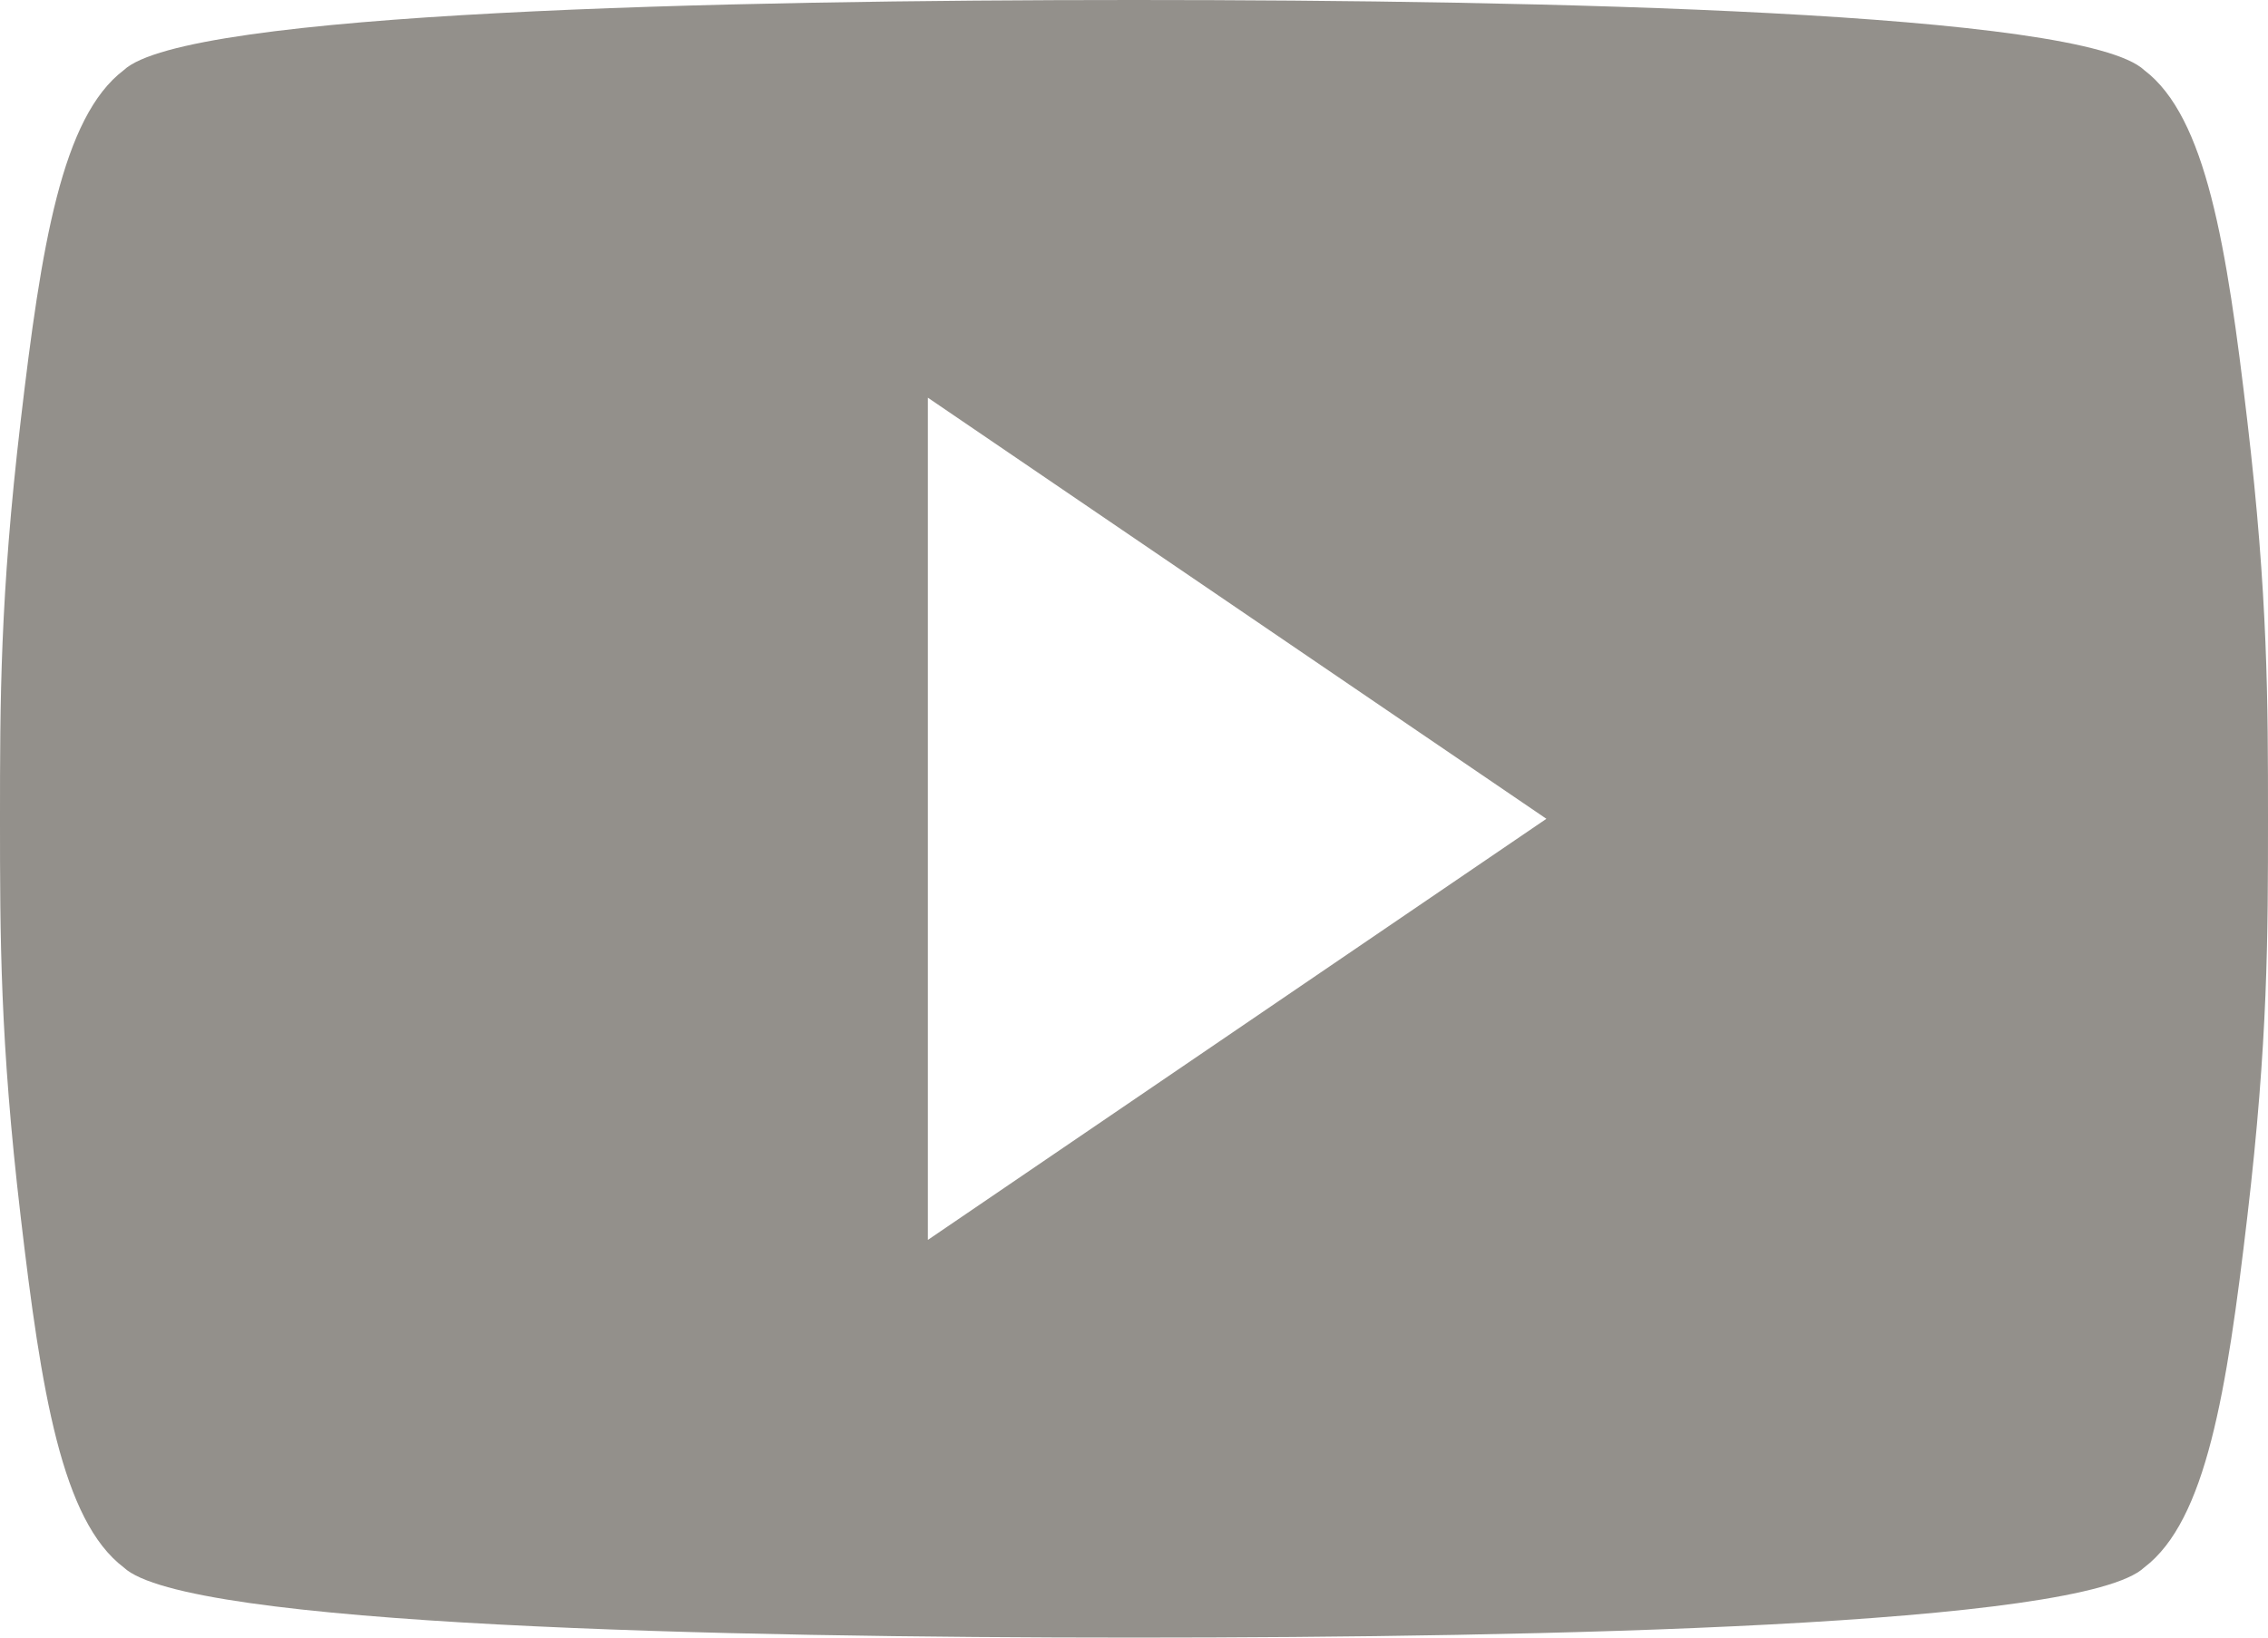 <svg width="18" height="13" viewBox="0 0 18 13" fill="none" xmlns="http://www.w3.org/2000/svg">
<path d="M17.836 3.343C17.673 1.95 17.509 0.929 17.018 0.557C16.527 0.093 12.273 0 9 0C5.727 0 1.473 0.093 0.982 0.557C0.491 0.929 0.327 1.95 0.164 3.343C4.02331e-08 4.736 0 5.571 0 6.5C0 7.429 4.02331e-08 8.264 0.164 9.657C0.327 11.05 0.491 12.071 0.982 12.443C1.473 12.907 5.727 13 9 13C12.273 13 16.527 12.907 17.018 12.443C17.509 12.071 17.673 11.05 17.836 9.657C18 8.264 18 7.429 18 6.5C18 5.571 18 4.736 17.836 3.343ZM7.364 9.843V3.157L12.273 6.5L7.364 9.843Z" fill="#93908B"/>
</svg>
